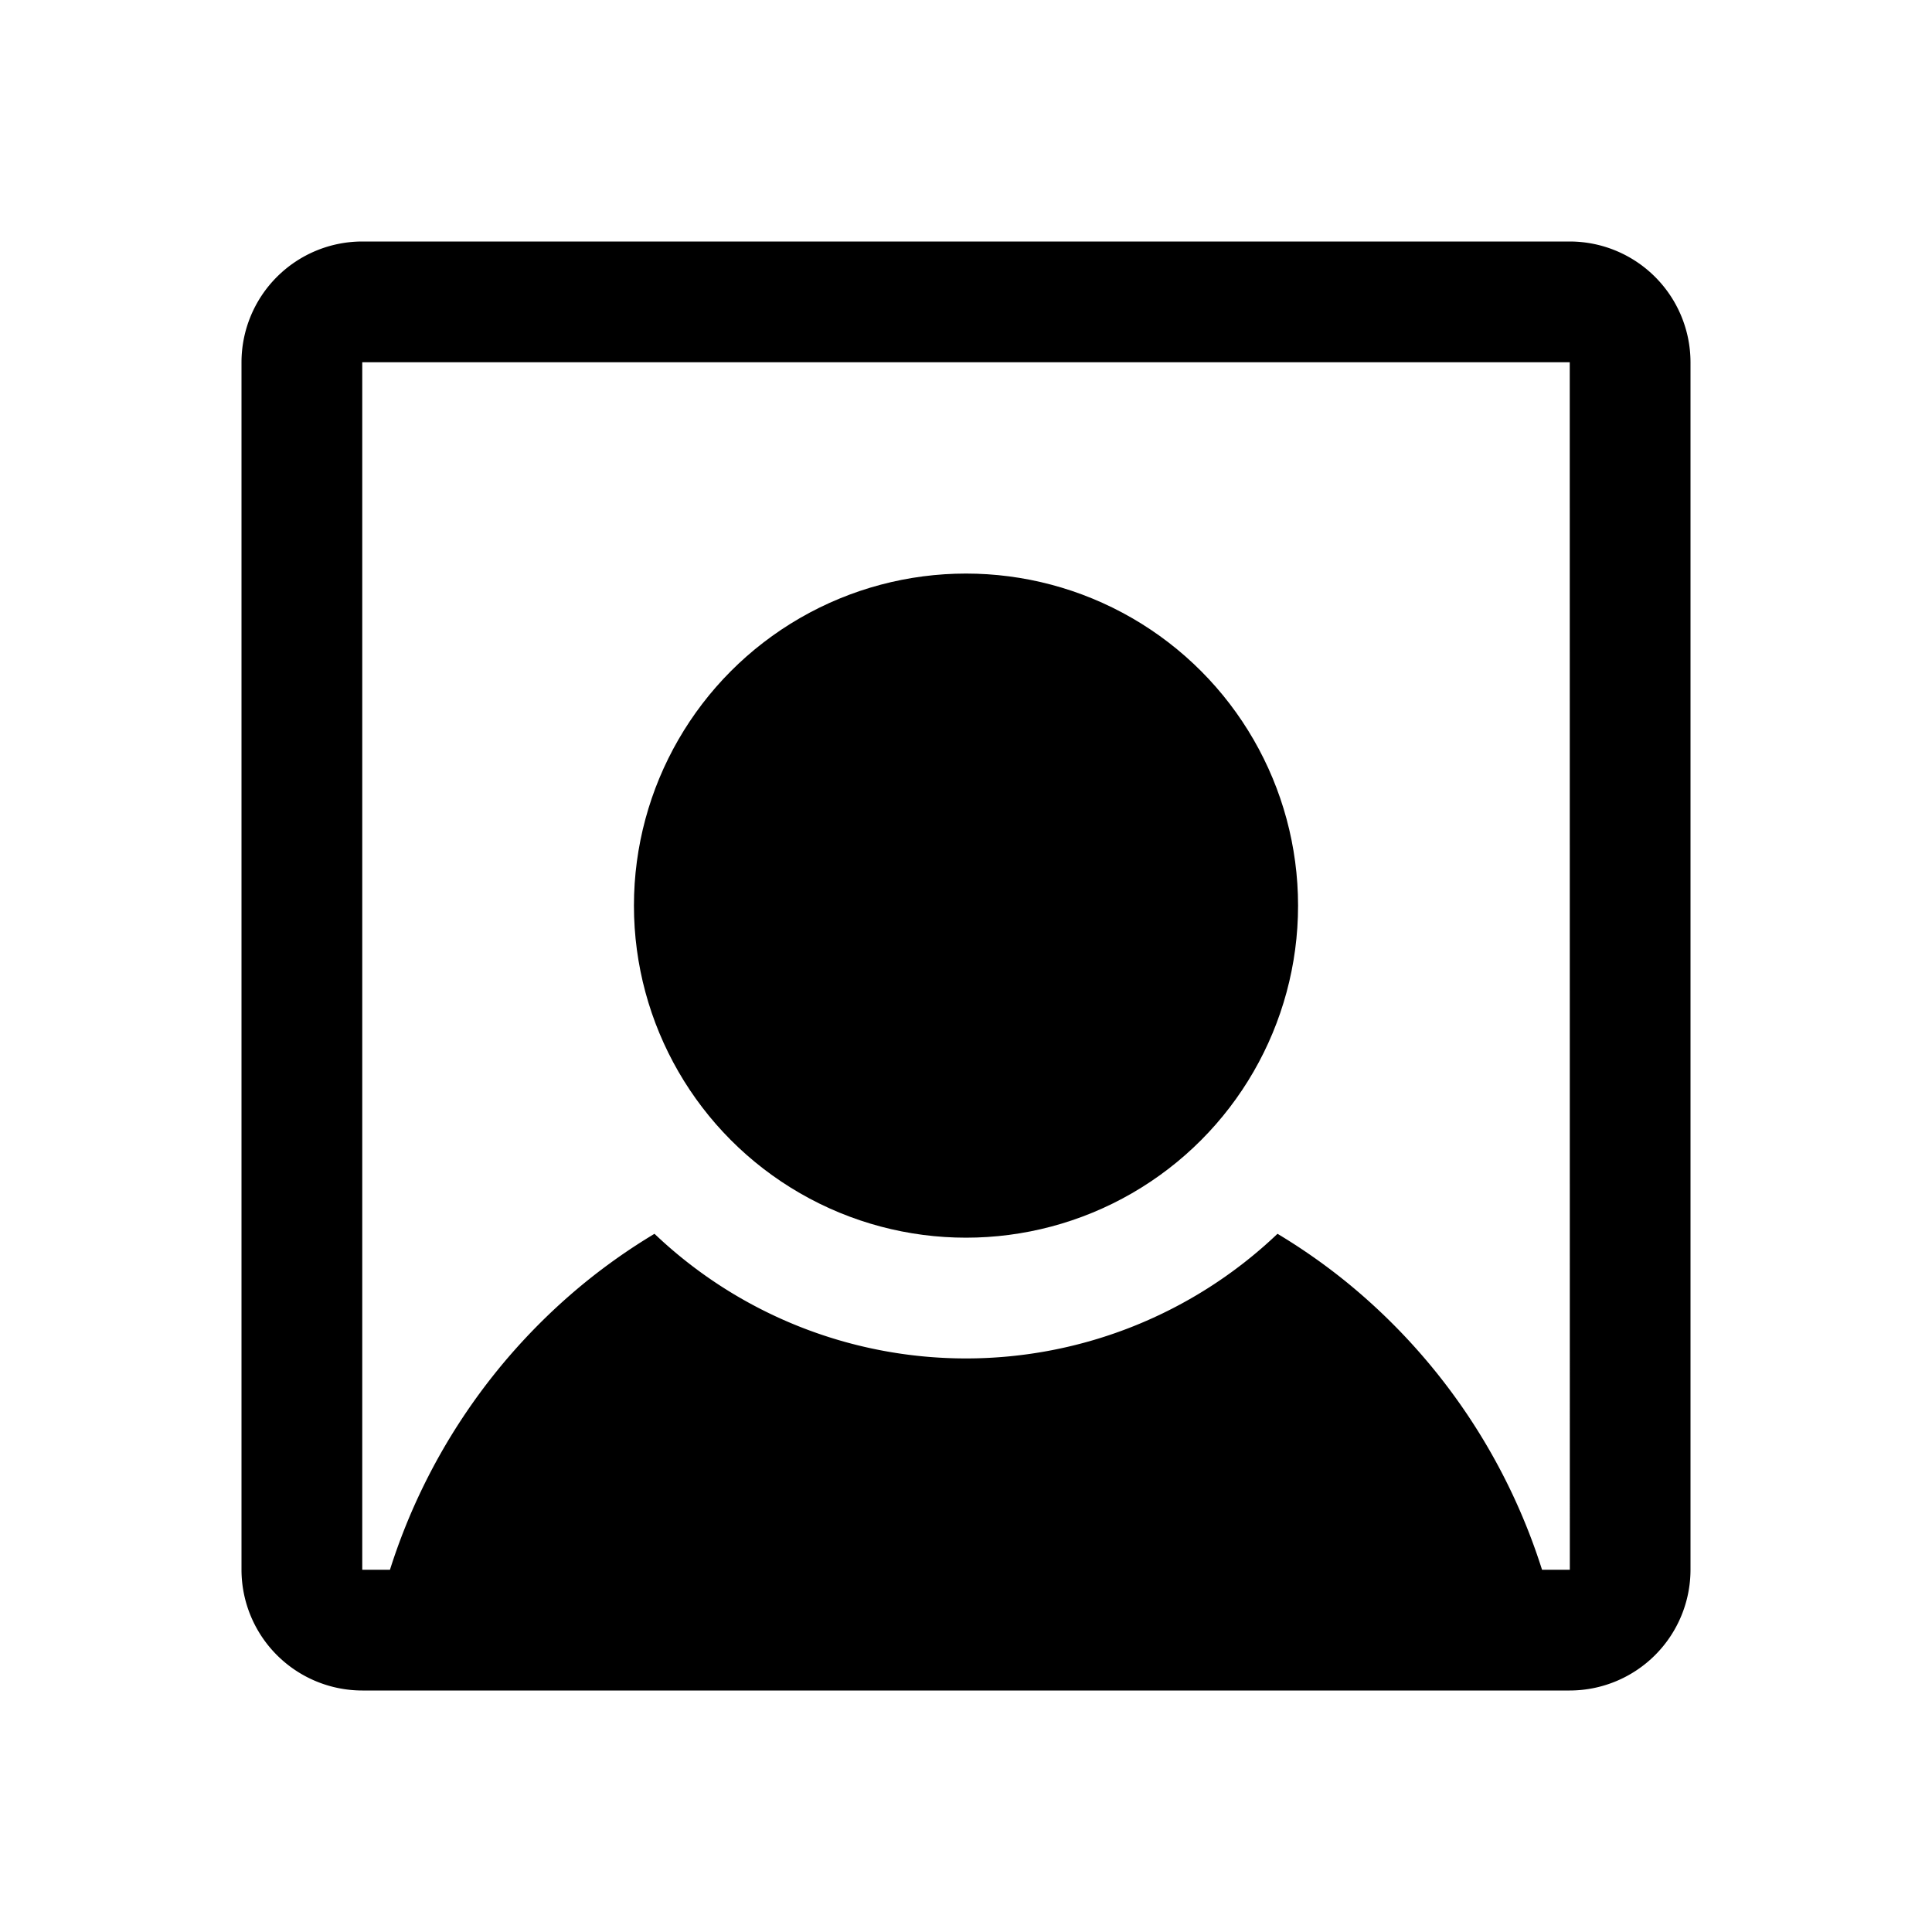 <svg xmlns="http://www.w3.org/2000/svg" viewBox="0 0 256 256" width="20" height="20"><path fill="none" d="M0 0h256v256H0z"/><circle cx="128" cy="120" r="44"/><path d="M208 32H48a16.018 16.018 0 00-16 16v160a16.018 16.018 0 0016 16h160a16.018 16.018 0 0016-16V48a16.018 16.018 0 00-16-16zm0 176h-3.673a80.445 80.445 0 00-26.07-38.246 79.23 79.23 0 00-8.981-6.27 59.837 59.837 0 01-82.552 0 79.23 79.23 0 00-8.982 6.27A80.445 80.445 0 0051.673 208H48V48h160l.01 160z"/></svg>